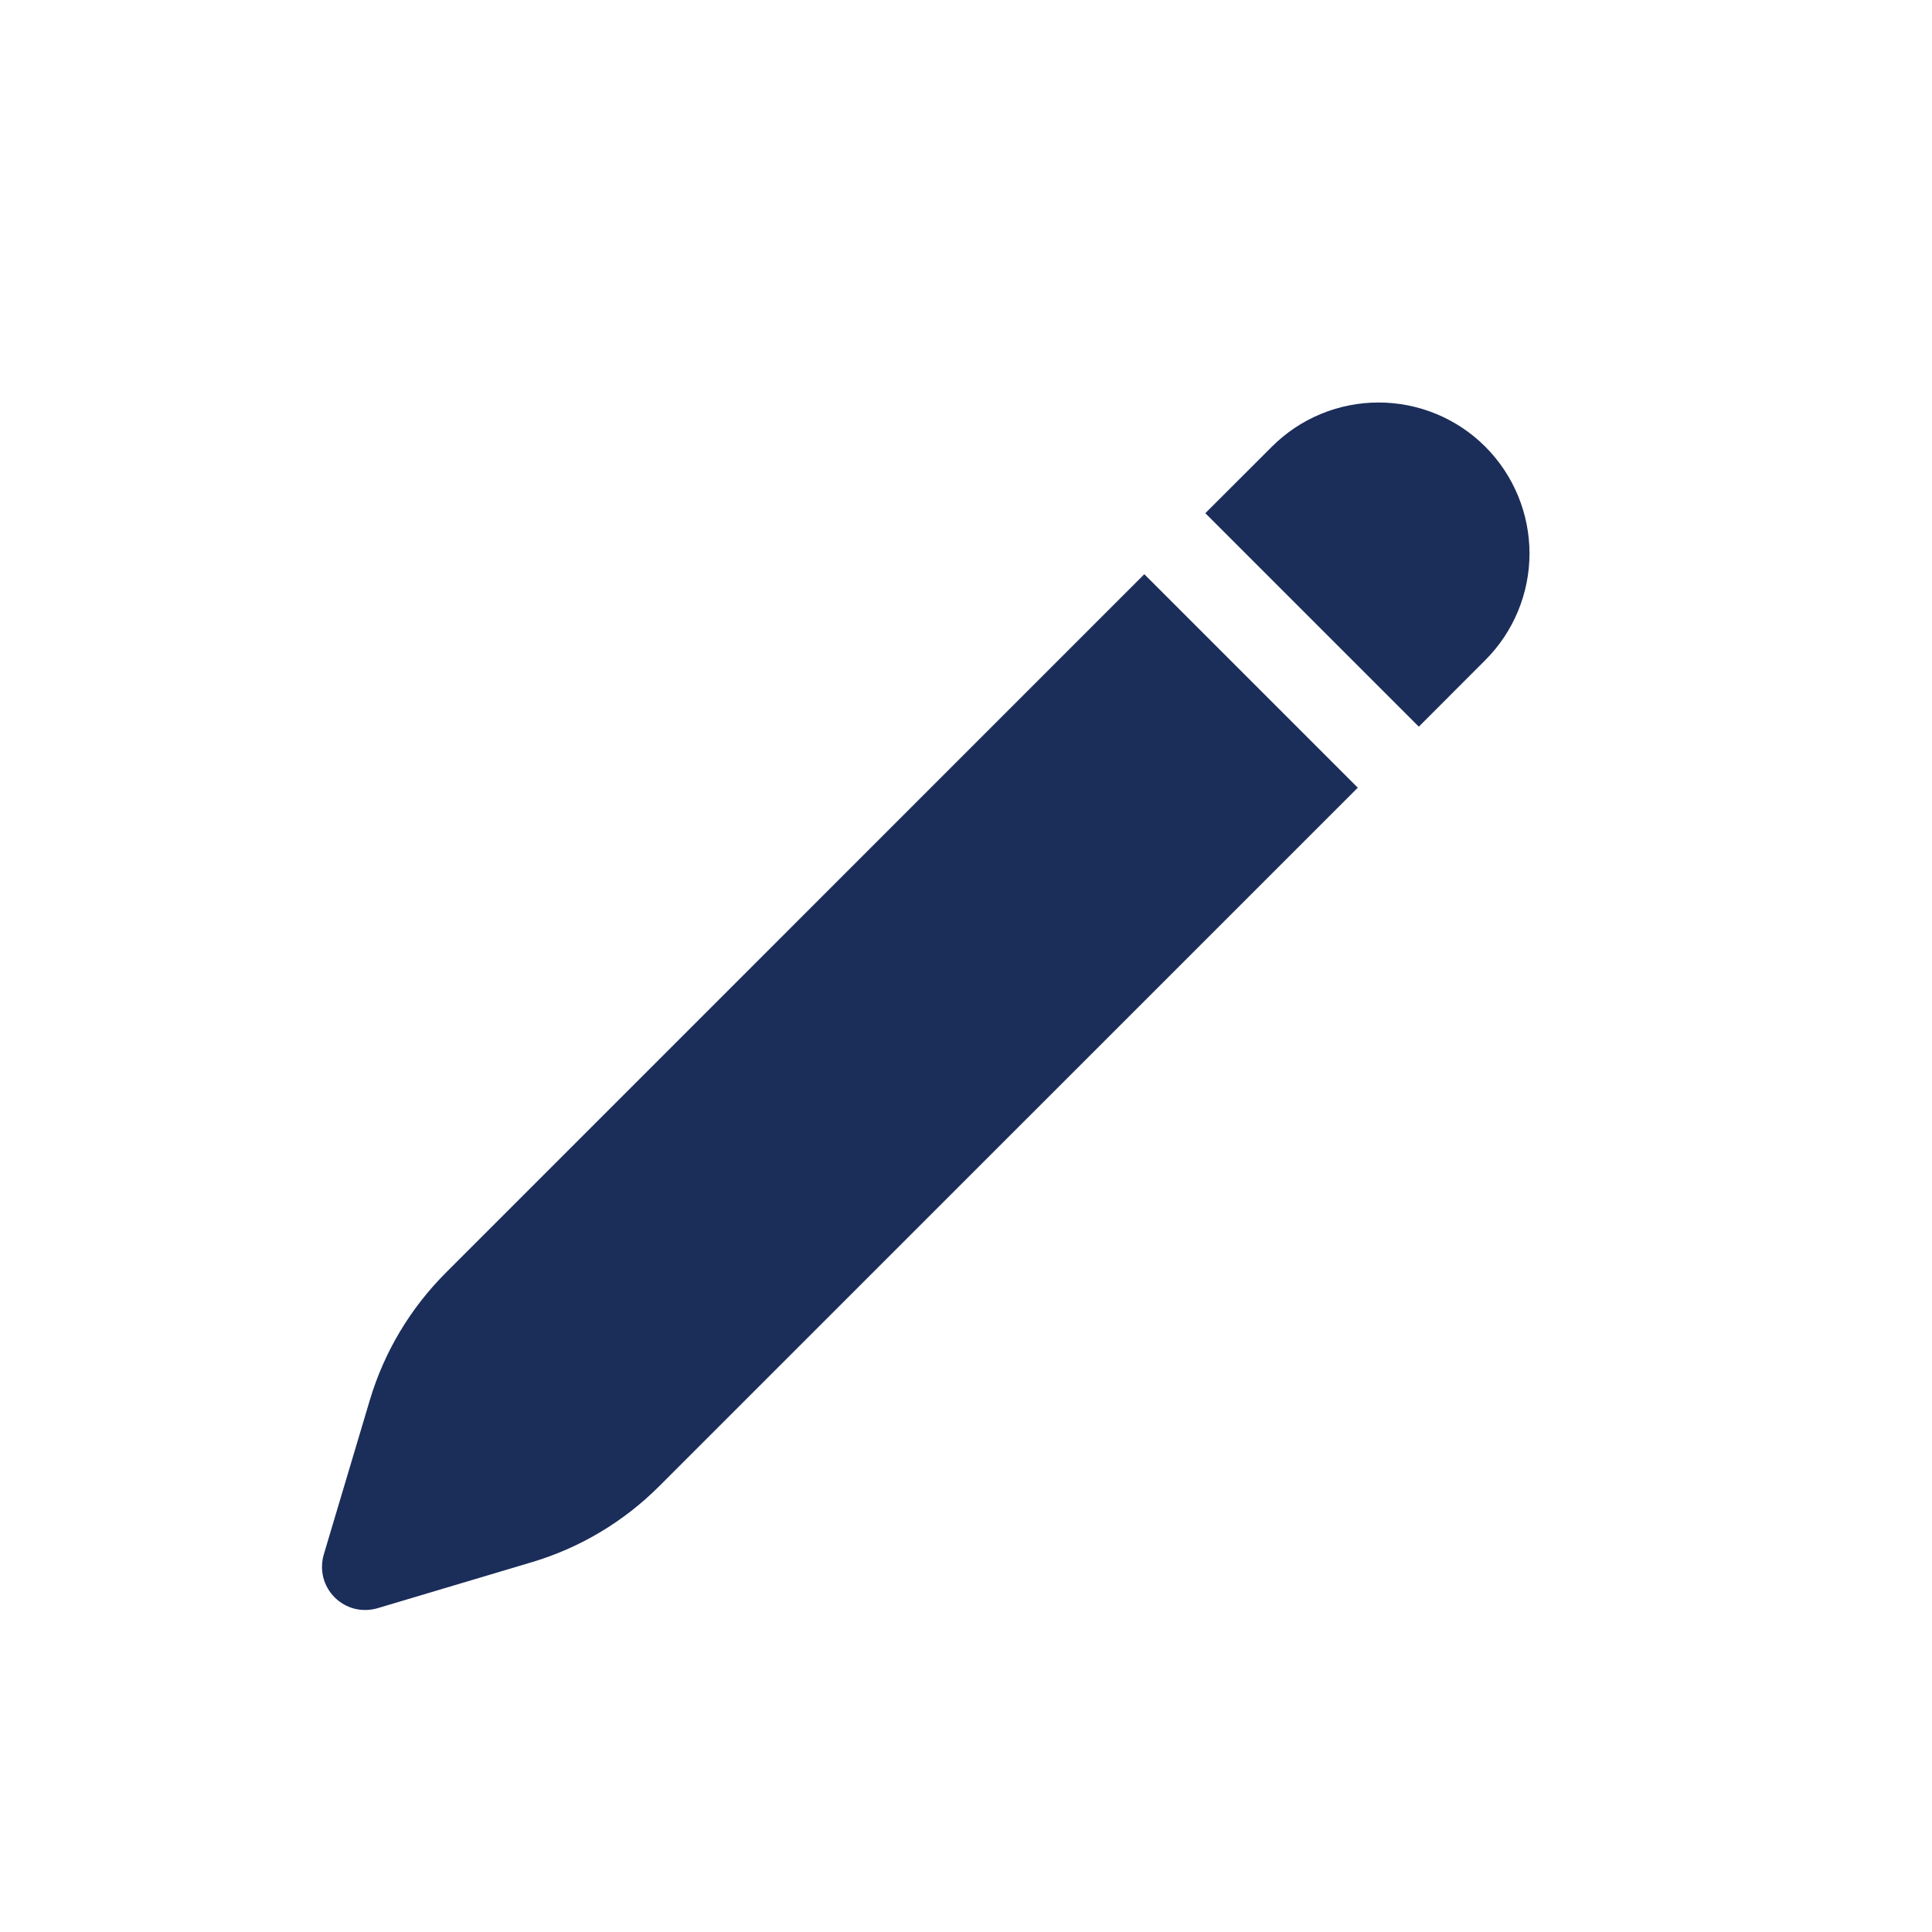 <svg width="24" height="24" viewBox="0 0 24 24" fill="none" xmlns="http://www.w3.org/2000/svg">
<path d="M18.451 5.549C18.099 5.197 17.622 5 17.125 5C16.628 5 16.151 5.197 15.8 5.549L14.973 6.375L17.625 9.027L18.451 8.2C18.802 7.849 19 7.372 19 6.875C19 6.378 18.802 5.901 18.451 5.549ZM16.867 9.785L14.215 7.133L5.537 15.812C5.096 16.253 4.772 16.796 4.594 17.393L4.022 19.311C3.995 19.404 3.993 19.502 4.016 19.596C4.04 19.689 4.089 19.775 4.157 19.843C4.225 19.911 4.311 19.96 4.404 19.984C4.498 20.007 4.596 20.005 4.689 19.978L6.607 19.406C7.204 19.228 7.747 18.904 8.188 18.463L16.867 9.785Z" fill="#1B2D59"/>
</svg>
